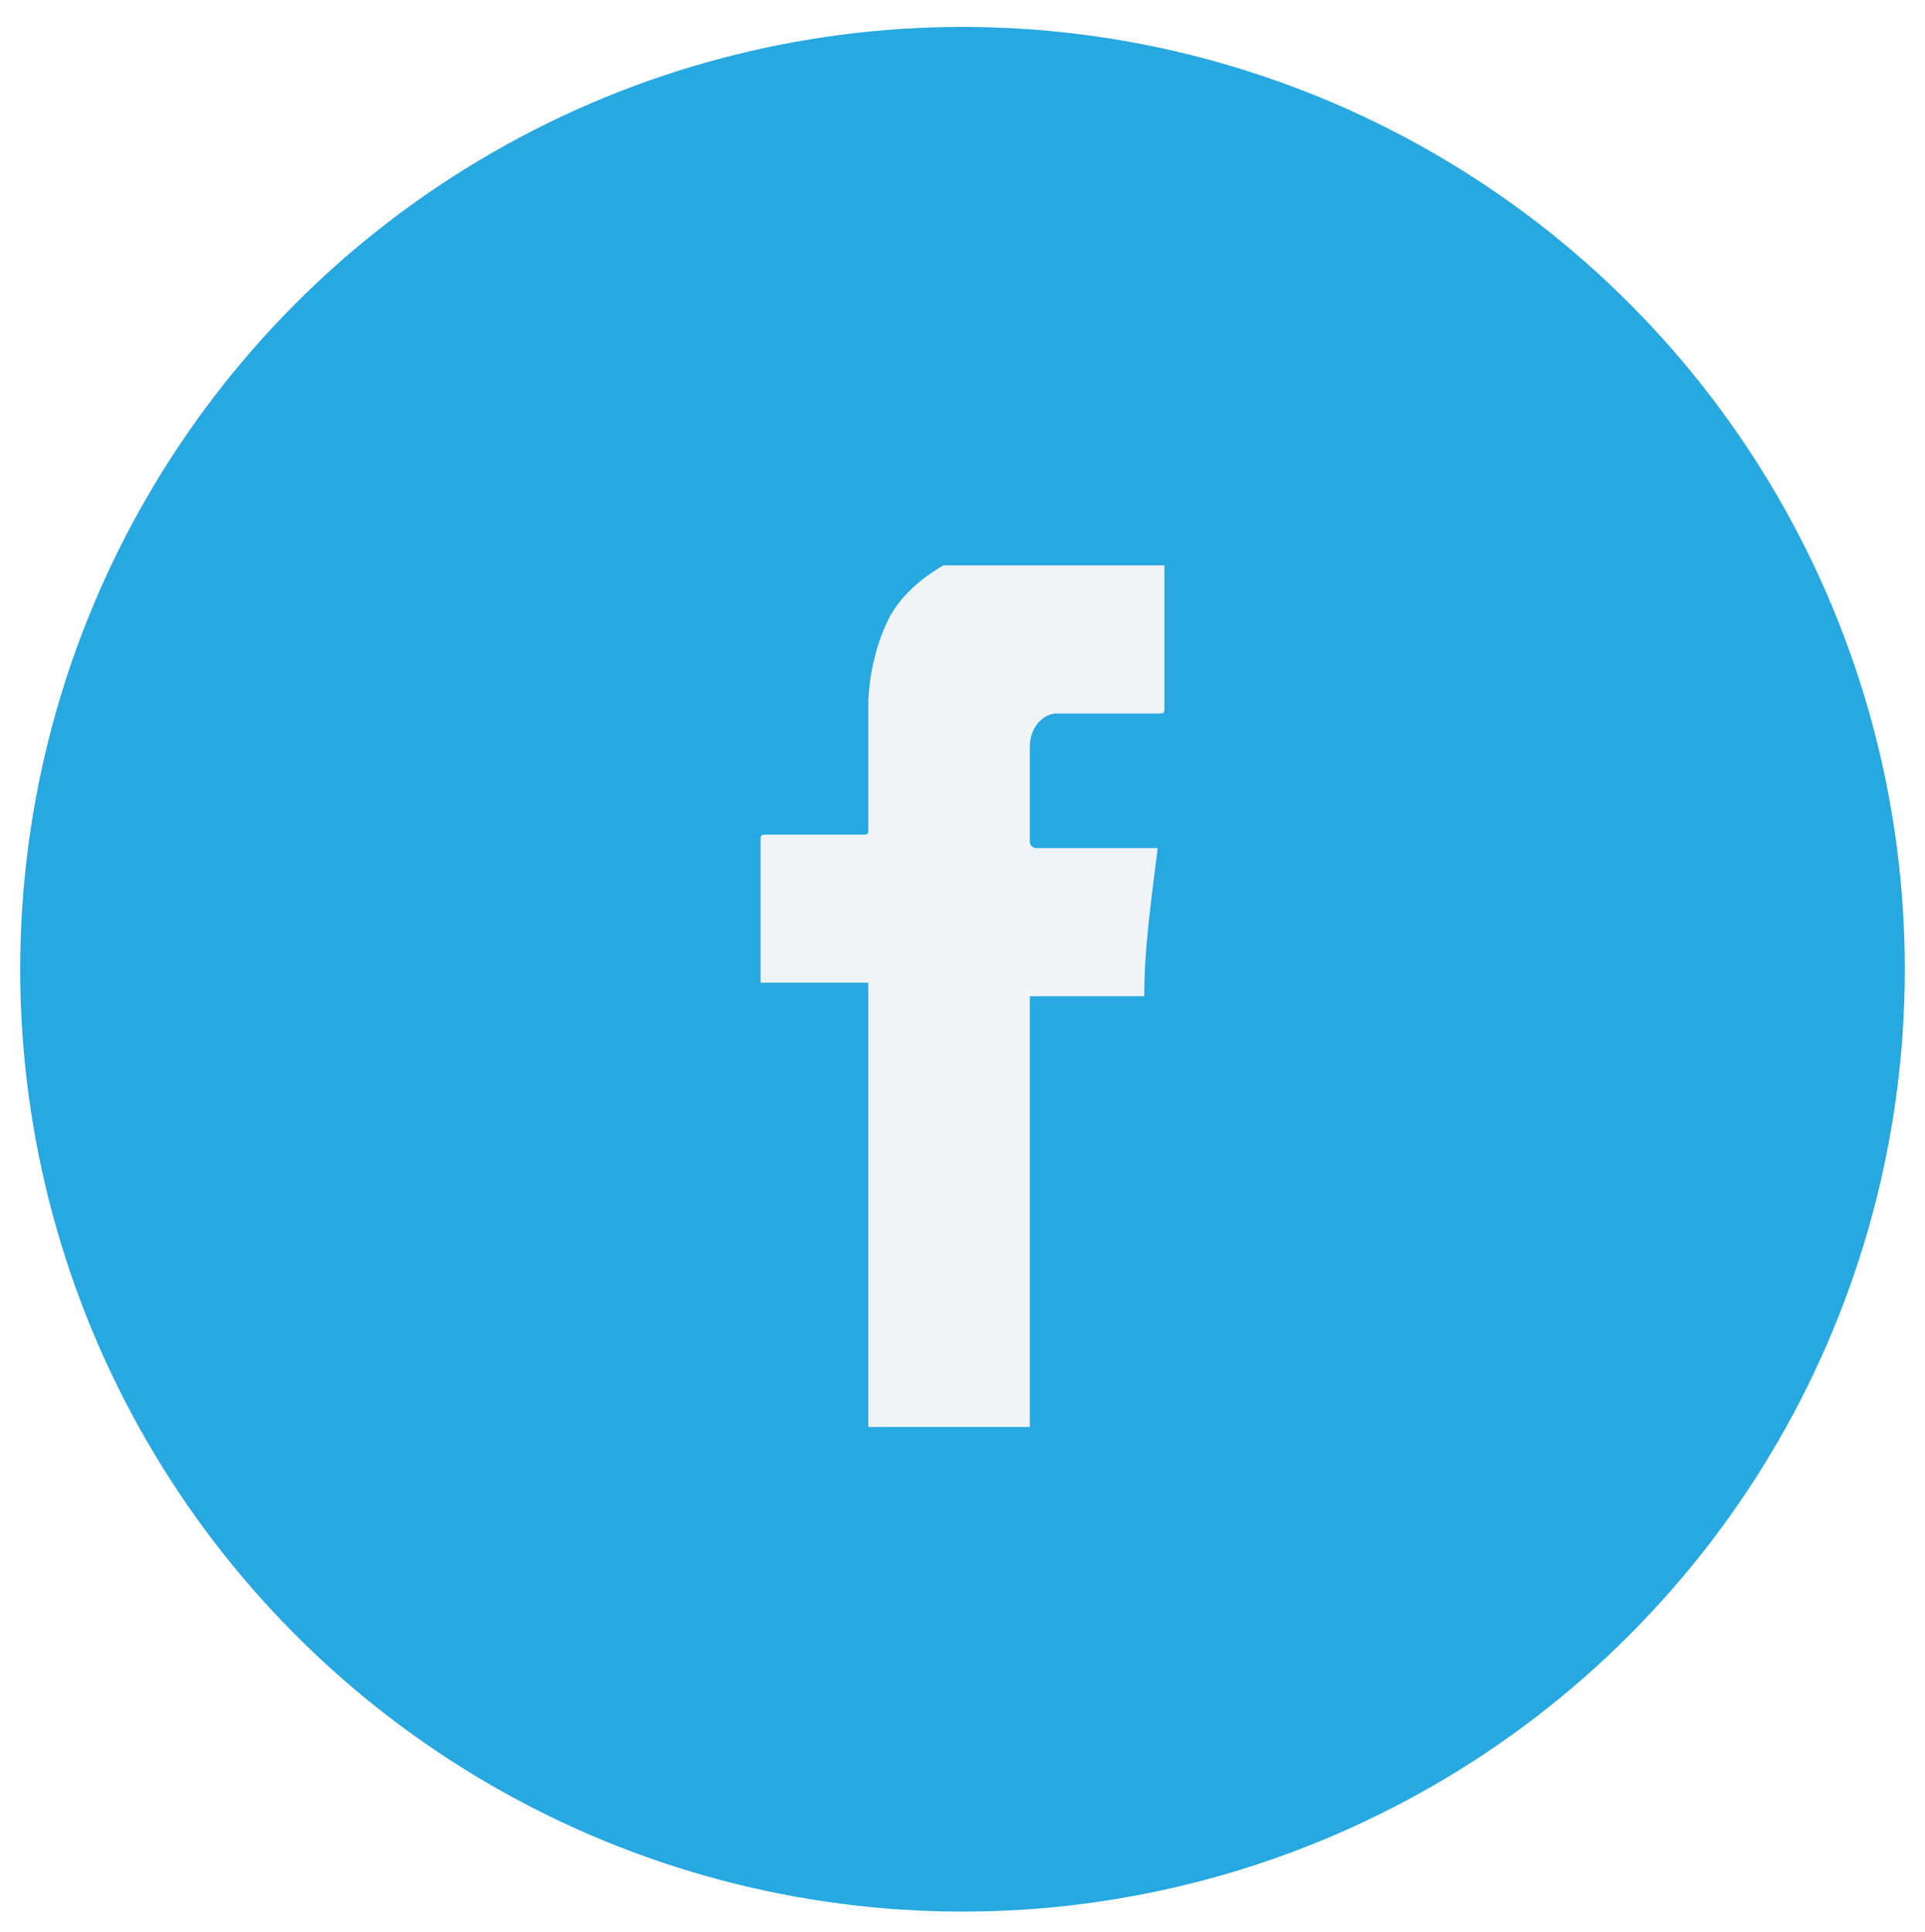<?xml version="1.0" encoding="utf-8"?>
<!-- Generator: Adobe Illustrator 19.1.0, SVG Export Plug-In . SVG Version: 6.00 Build 0)  -->
<svg version="1.1" id="Layer_1" xmlns="http://www.w3.org/2000/svg" xmlns:xlink="http://www.w3.org/1999/xlink" x="0px" y="0px"
	 viewBox="0 0 28.6 28.7" style="enable-background:new 0 0 28.6 28.7;" xml:space="preserve">
<style type="text/css">
	.st0{clip-path:url(#SVGID_2_);}
	.st1{clip-path:url(#SVGID_4_);fill:#28A8E0;}
	.st2{clip-path:url(#SVGID_6_);}
	.st3{clip-path:url(#SVGID_8_);enable-background:new    ;}
	.st4{clip-path:url(#SVGID_10_);}
	.st5{clip-path:url(#SVGID_12_);}
	.st6{clip-path:url(#SVGID_14_);fill:#F1F4F7;}
</style>
<g>
	<g>
		<defs>
			<circle id="SVGID_1_" cx="14.3" cy="14.4" r="14"/>
		</defs>
		<clipPath id="SVGID_2_">
			<use xlink:href="#SVGID_1_"  style="overflow:visible;"/>
		</clipPath>
		<g class="st0">
			<defs>
				<rect id="SVGID_3_" x="-1191.7" y="-2388.6" width="1440" height="2514"/>
			</defs>
			<clipPath id="SVGID_4_">
				<use xlink:href="#SVGID_3_"  style="overflow:visible;"/>
			</clipPath>
			<rect x="-4.7" y="-4.6" class="st1" width="38" height="38"/>
		</g>
	</g>
	<g>
		<defs>
			<rect id="SVGID_5_" x="11.3" y="8.4" width="6" height="13"/>
		</defs>
		<clipPath id="SVGID_6_">
			<use xlink:href="#SVGID_5_"  style="overflow:visible;"/>
		</clipPath>
		<g class="st2">
			<defs>
				<rect id="SVGID_7_" x="-1191.7" y="-2388.6" width="1440" height="2514"/>
			</defs>
			<clipPath id="SVGID_8_">
				<use xlink:href="#SVGID_7_"  style="overflow:visible;"/>
			</clipPath>
			<g class="st3">
				<g>
					<defs>
						<rect id="SVGID_9_" x="11.3" y="8.4" width="6" height="13"/>
					</defs>
					<clipPath id="SVGID_10_">
						<use xlink:href="#SVGID_9_"  style="overflow:visible;"/>
					</clipPath>
					<g class="st4">
						<defs>
							<path id="SVGID_11_" d="M17.3,8.4c0,0,0,0.1,0,0.1c0,0.7,0,1.3,0,2c0,0.1,0,0.1-0.1,0.1c-0.4,0-0.7,0-1.1,0
								c-0.1,0-0.2,0-0.4,0c-0.2,0-0.4,0.2-0.4,0.5c0,0.5,0,0.9,0,1.4c0,0.1,0.1,0.1,0.1,0.1c0.6,0,1.2,0,1.7,0h0.1
								c-0.1,0.8-0.2,1.5-0.2,2.2h-1.7c0,0.1,0,0.1,0,0.1c0,2.1,0,4.2,0,6.2c0,0,0,0.1,0,0.1h-2.4c0-0.2,0-0.4,0-0.6
								c0-1.9,0-3.8,0-5.8v-0.2h-1.6c0,0,0-0.1,0-0.1c0-0.7,0-1.3,0-2c0-0.1,0-0.1,0.1-0.1c0.5,0,0.9,0,1.4,0c0.1,0,0.1,0,0.1-0.1
								c0-0.6,0-1.2,0-1.8c0-0.4,0.1-0.9,0.3-1.3c0.2-0.4,0.6-0.7,1-0.9c0.3-0.1,0.5-0.1,0.8-0.2c0,0,0.1,0,0.1,0H17.3z"/>
						</defs>
						<clipPath id="SVGID_12_">
							<use xlink:href="#SVGID_11_"  style="overflow:visible;"/>
						</clipPath>
						<g class="st5">
							<defs>
								<rect id="SVGID_13_" x="11.3" y="8.4" width="6" height="13"/>
							</defs>
							<clipPath id="SVGID_14_">
								<use xlink:href="#SVGID_13_"  style="overflow:visible;"/>
							</clipPath>
							<rect x="6.3" y="3.4" class="st6" width="16" height="23"/>
						</g>
					</g>
				</g>
			</g>
		</g>
	</g>
</g>
</svg>
